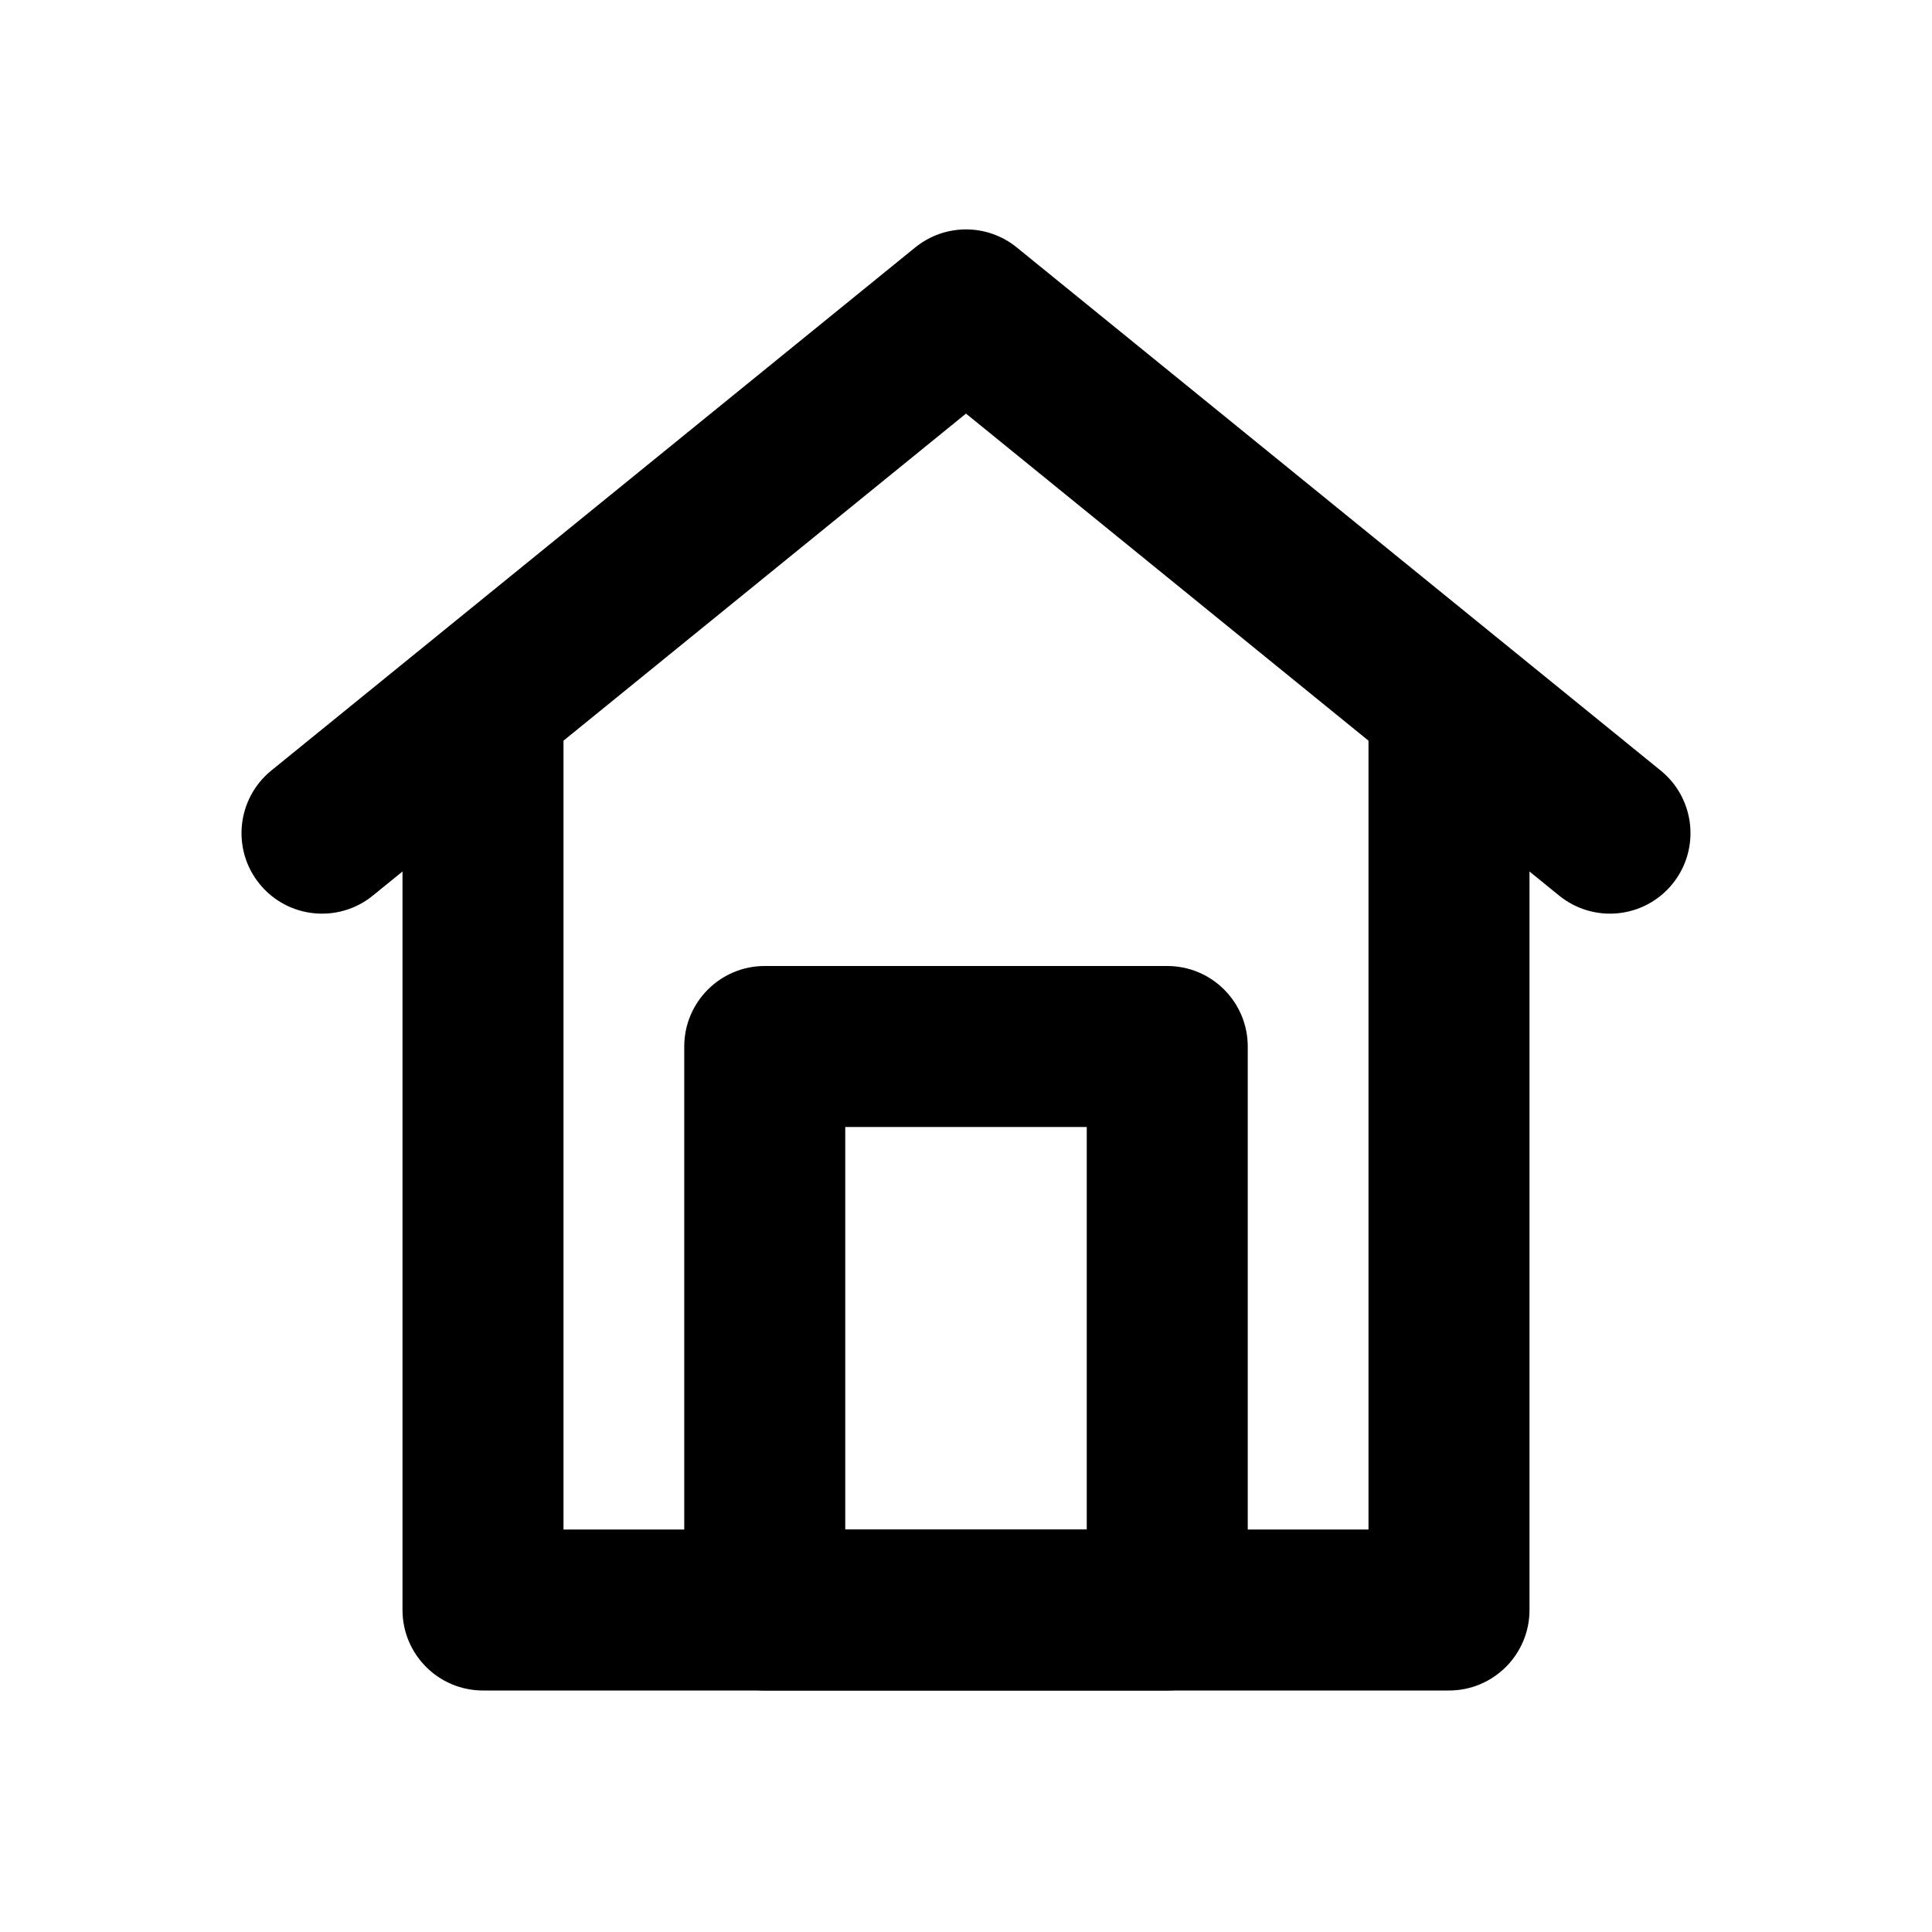 <svg width="24" height="24" viewBox="0 0 24 24" fill="none" xmlns="http://www.w3.org/2000/svg">
<path fill-rule="evenodd" clip-rule="evenodd" d="M11.369 3.074C11.737 2.775 12.263 2.775 12.631 3.074L20.631 9.573C21.059 9.922 21.124 10.552 20.776 10.98C20.428 11.409 19.798 11.474 19.369 11.126L12 5.138L4.631 11.126C4.202 11.474 3.572 11.409 3.224 10.98C2.876 10.552 2.941 9.922 3.369 9.573L11.369 3.074Z" fill="currentColor"/>
<path fill-rule="evenodd" clip-rule="evenodd" d="M6 8C6.552 8 7 8.448 7 9V19H17V9C17 8.448 17.448 8 18 8C18.552 8 19 8.448 19 9V20C19 20.552 18.552 21 18 21H6C5.448 21 5 20.552 5 20V9C5 8.448 5.448 8 6 8Z" fill="currentColor"/>
<path fill-rule="evenodd" clip-rule="evenodd" d="M8.5 13C8.5 12.448 8.948 12 9.5 12H14.5C15.052 12 15.5 12.448 15.5 13V20C15.5 20.552 15.052 21 14.5 21H9.5C8.948 21 8.5 20.552 8.5 20V13ZM10.5 14V19H13.5V14H10.5Z" fill="currentColor"/>
</svg>
